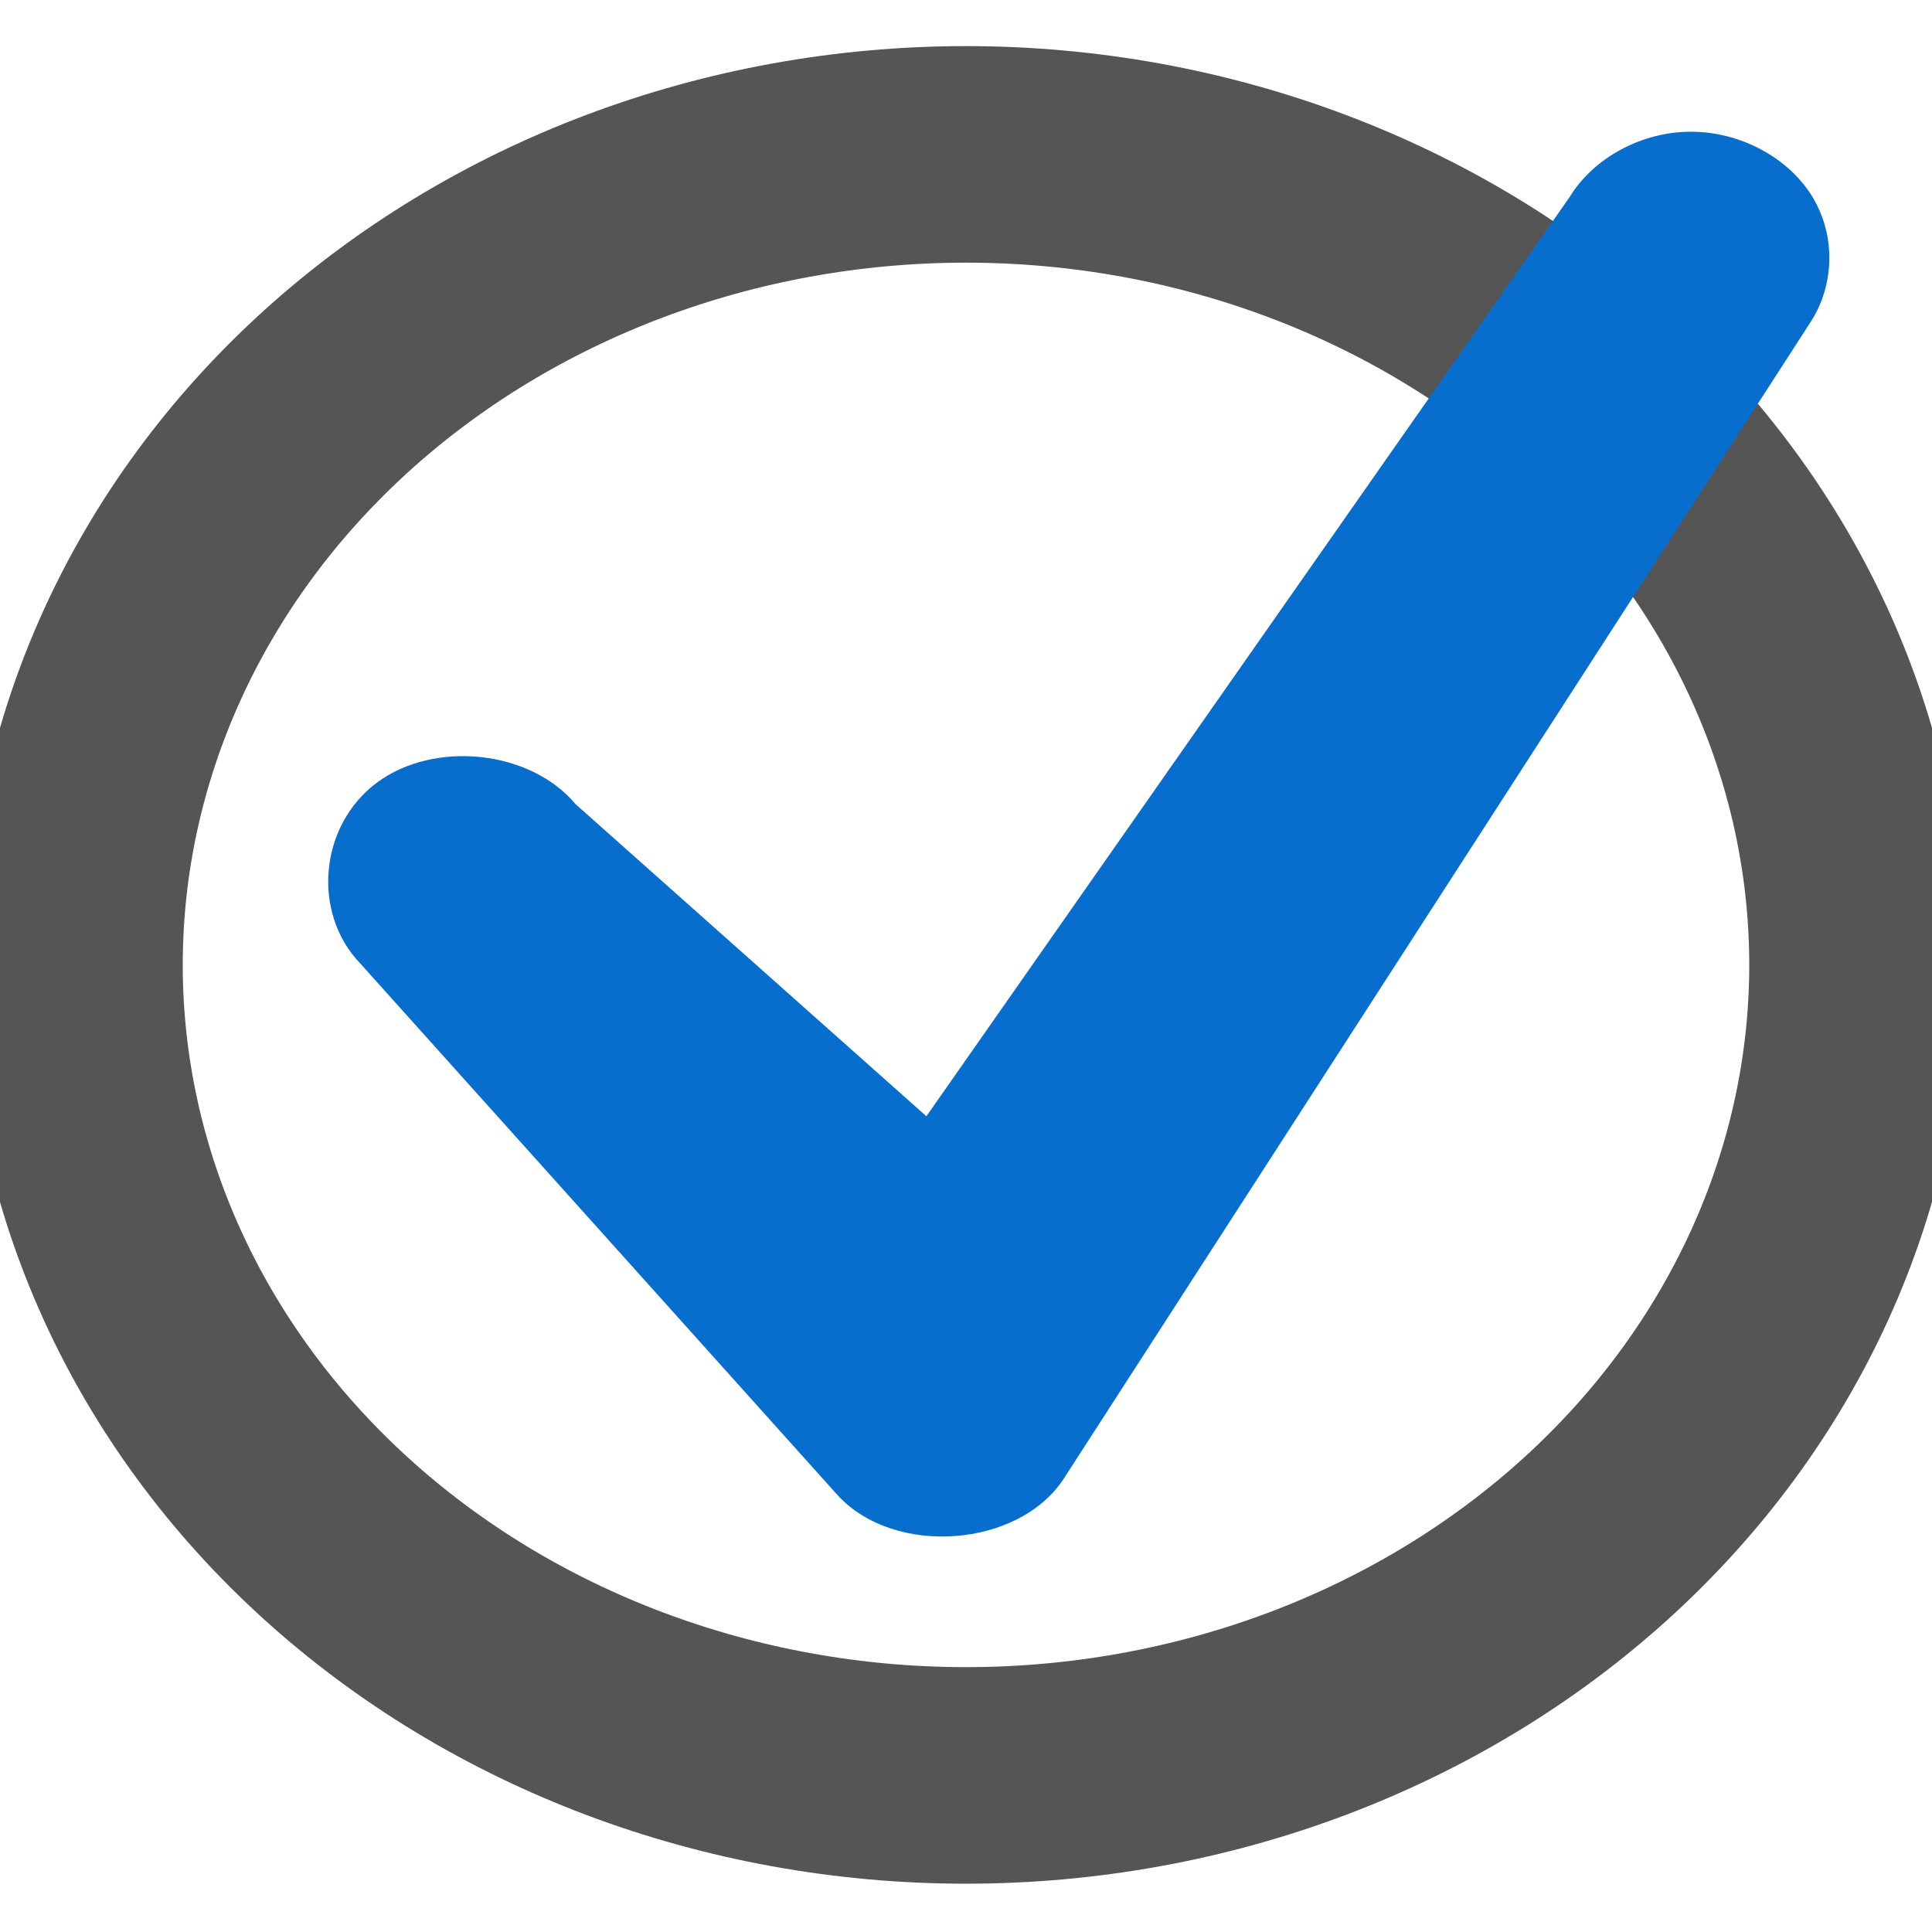 <svg width="22" height="22" viewBox="0 0 22 22" fill="none" xmlns="http://www.w3.org/2000/svg">
<g clip-path="url(#clip0_3257_1190)">
<path d="M21.152 10.988C21.152 13.435 20.083 15.783 18.179 17.514C16.275 19.245 13.693 20.217 11 20.217C8.307 20.217 5.725 19.245 3.821 17.514C1.917 15.783 0.848 13.435 0.848 10.988C0.848 8.54 1.917 6.192 3.821 4.461C5.725 2.731 8.307 1.758 11 1.758C13.693 1.758 16.275 2.731 18.179 4.461C20.083 6.192 21.152 8.54 21.152 10.988Z" stroke="#555555" stroke-width="2.466" stroke-linecap="round" stroke-linejoin="round"/>
<path d="M19.271 1.5C18.706 1.494 18.149 1.792 17.875 2.242L10.549 12.711L6.553 9.156C6.041 8.543 4.95 8.425 4.293 8.911C3.637 9.398 3.546 10.394 4.104 10.973L9.539 17.027C10.187 17.732 11.607 17.624 12.117 16.832L20.604 3.688C20.894 3.257 20.907 2.683 20.638 2.241C20.369 1.799 19.827 1.505 19.271 1.5Z" fill="#076ECD"/>
</g>
<defs>
<clipPath id="clip0_3257_1190">
<rect width="22" height="22" fill="white"/>
</clipPath>
</defs>
</svg>
